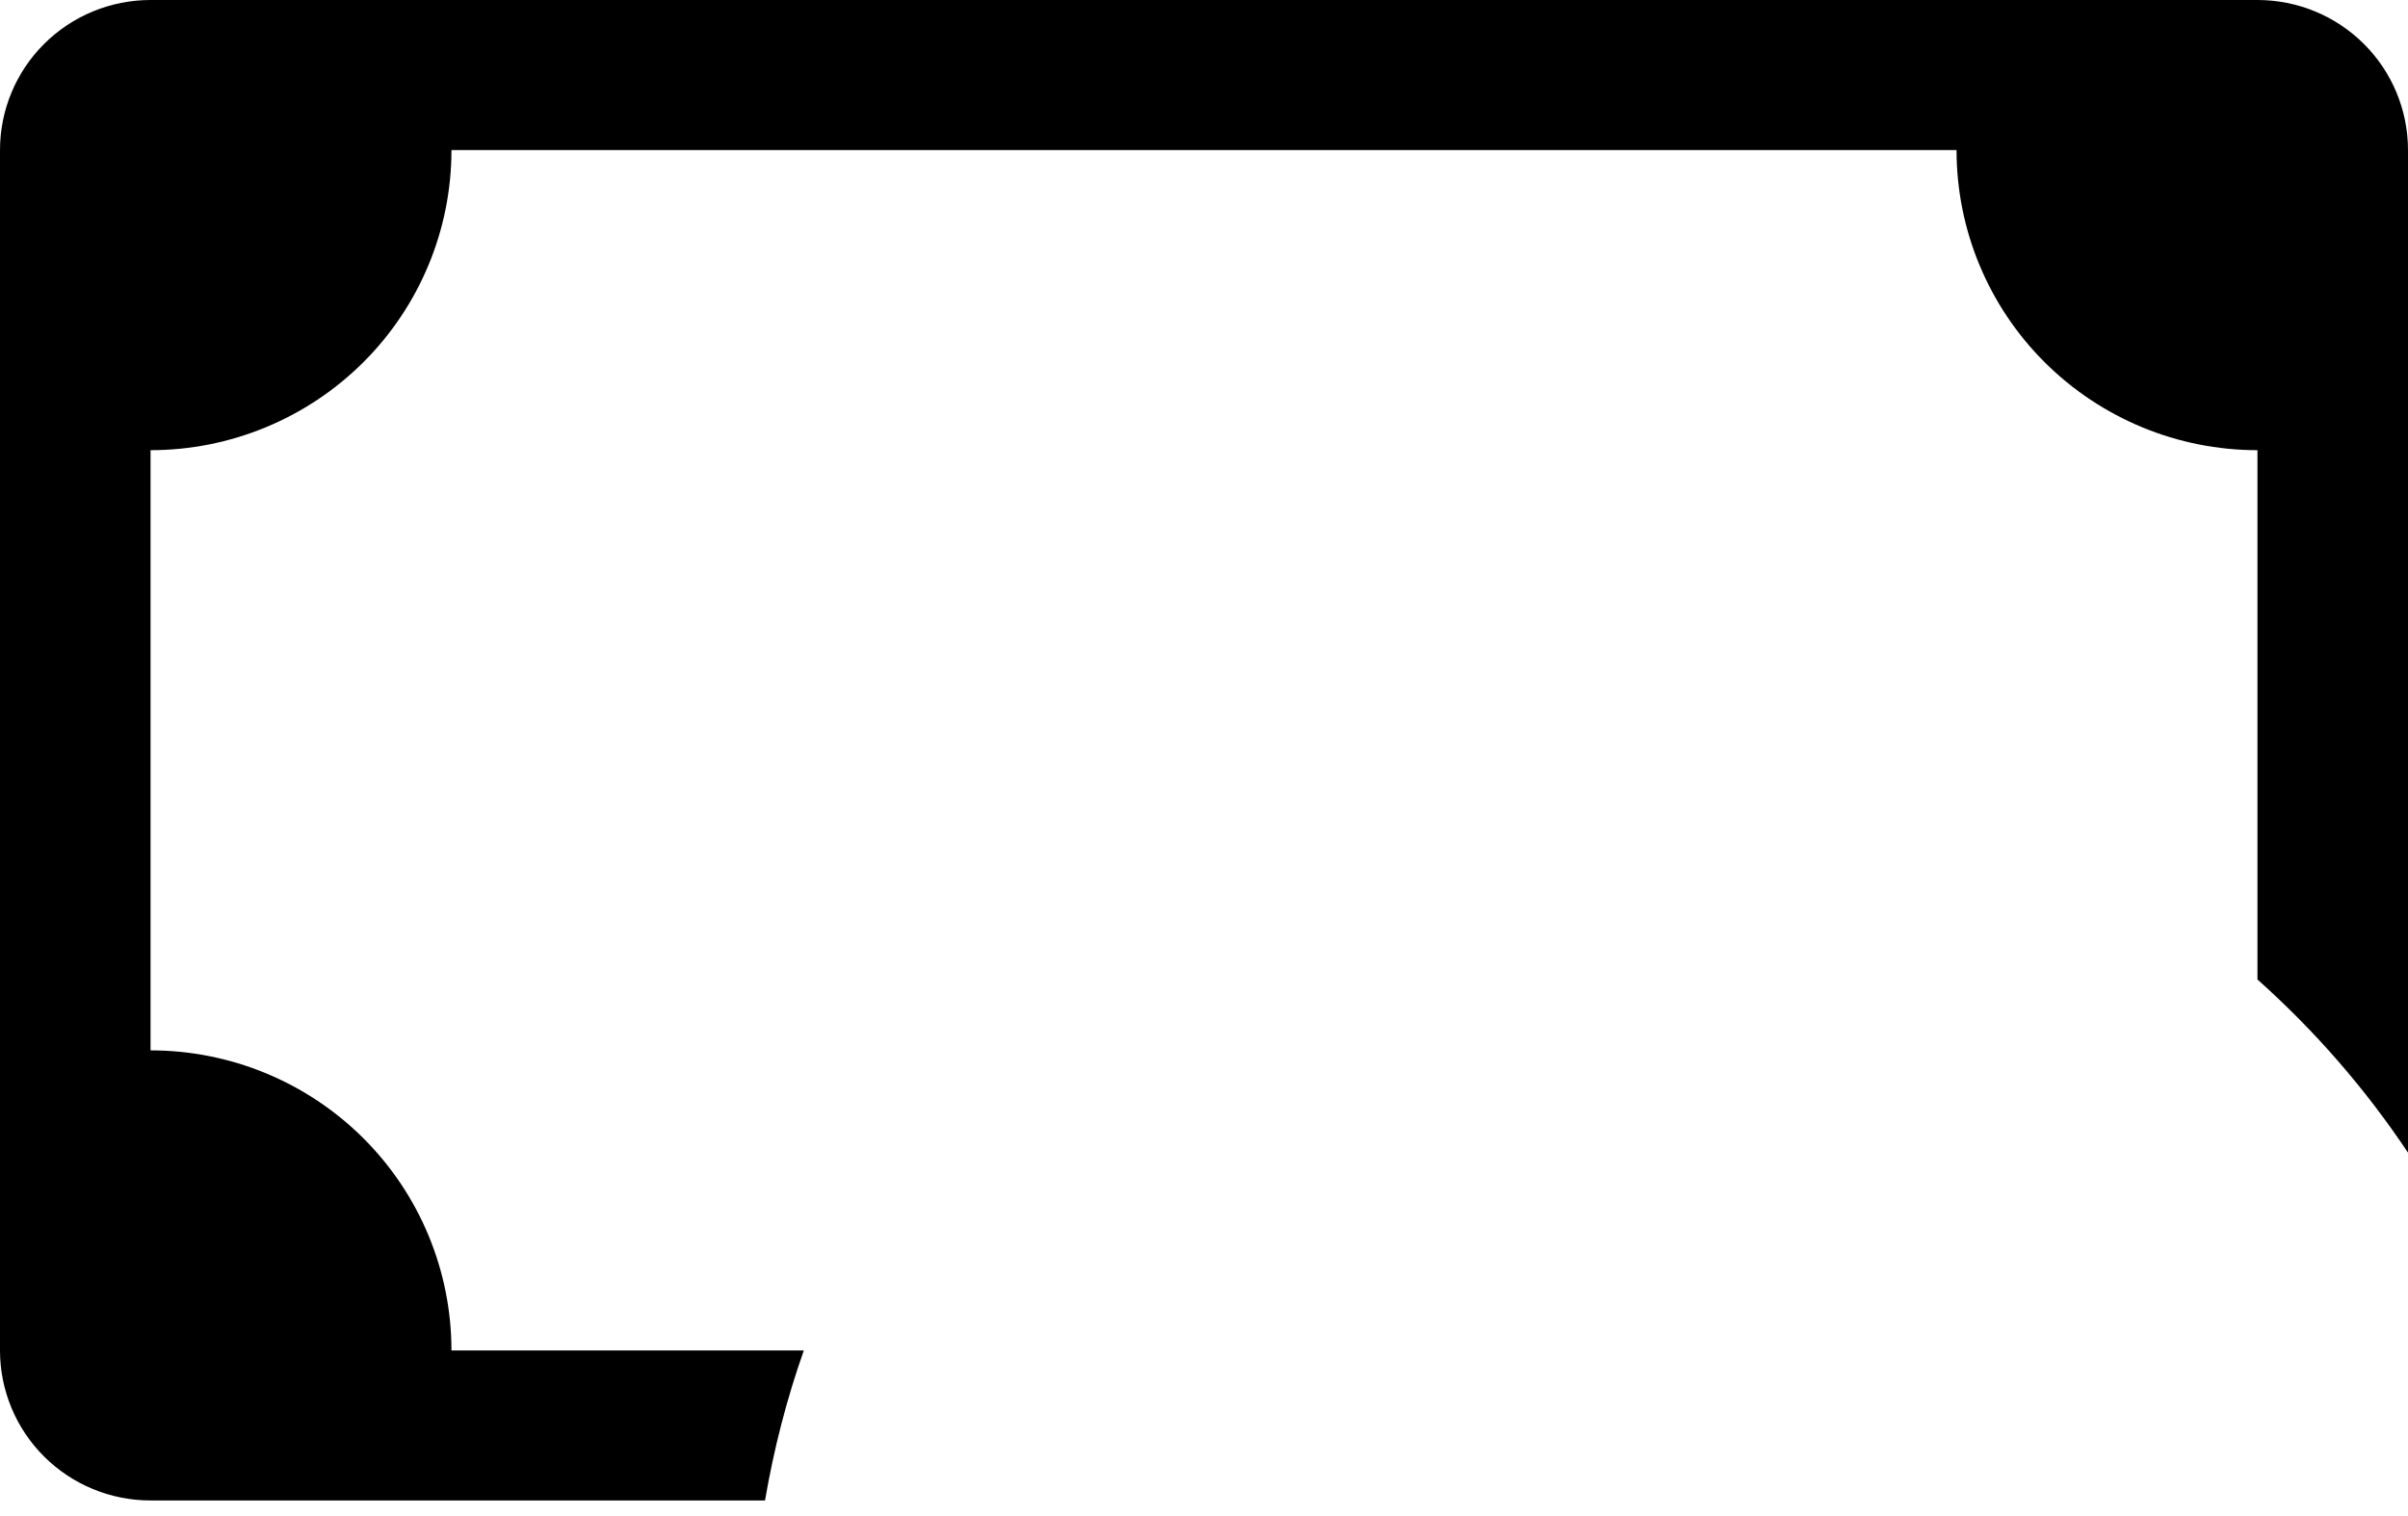 <svg width="27" height="17" viewBox="0 0 27 17" fill="none" xmlns="http://www.w3.org/2000/svg">
<path d="M1.688 0C1.24 0 0.811 0.177 0.494 0.493C0.178 0.808 0 1.236 0 1.683L0 15.143C0 15.589 0.178 16.017 0.494 16.332C0.811 16.648 1.24 16.825 1.688 16.825H8.578C8.677 16.245 8.822 15.684 9.013 15.143H5.062C5.062 14.25 4.707 13.394 4.074 12.763C3.441 12.132 2.583 11.778 1.688 11.778V5.048C2.583 5.048 3.441 4.693 4.074 4.062C4.707 3.431 5.062 2.575 5.062 1.683H21.938C21.938 2.575 22.293 3.431 22.926 4.062C23.559 4.693 24.417 5.048 25.312 5.048V10.983C25.954 11.556 26.522 12.208 27 12.925V1.683C27 1.236 26.822 0.808 26.506 0.493C26.189 0.177 25.76 0 25.312 0L1.688 0Z" fill="black"/>
</svg>
